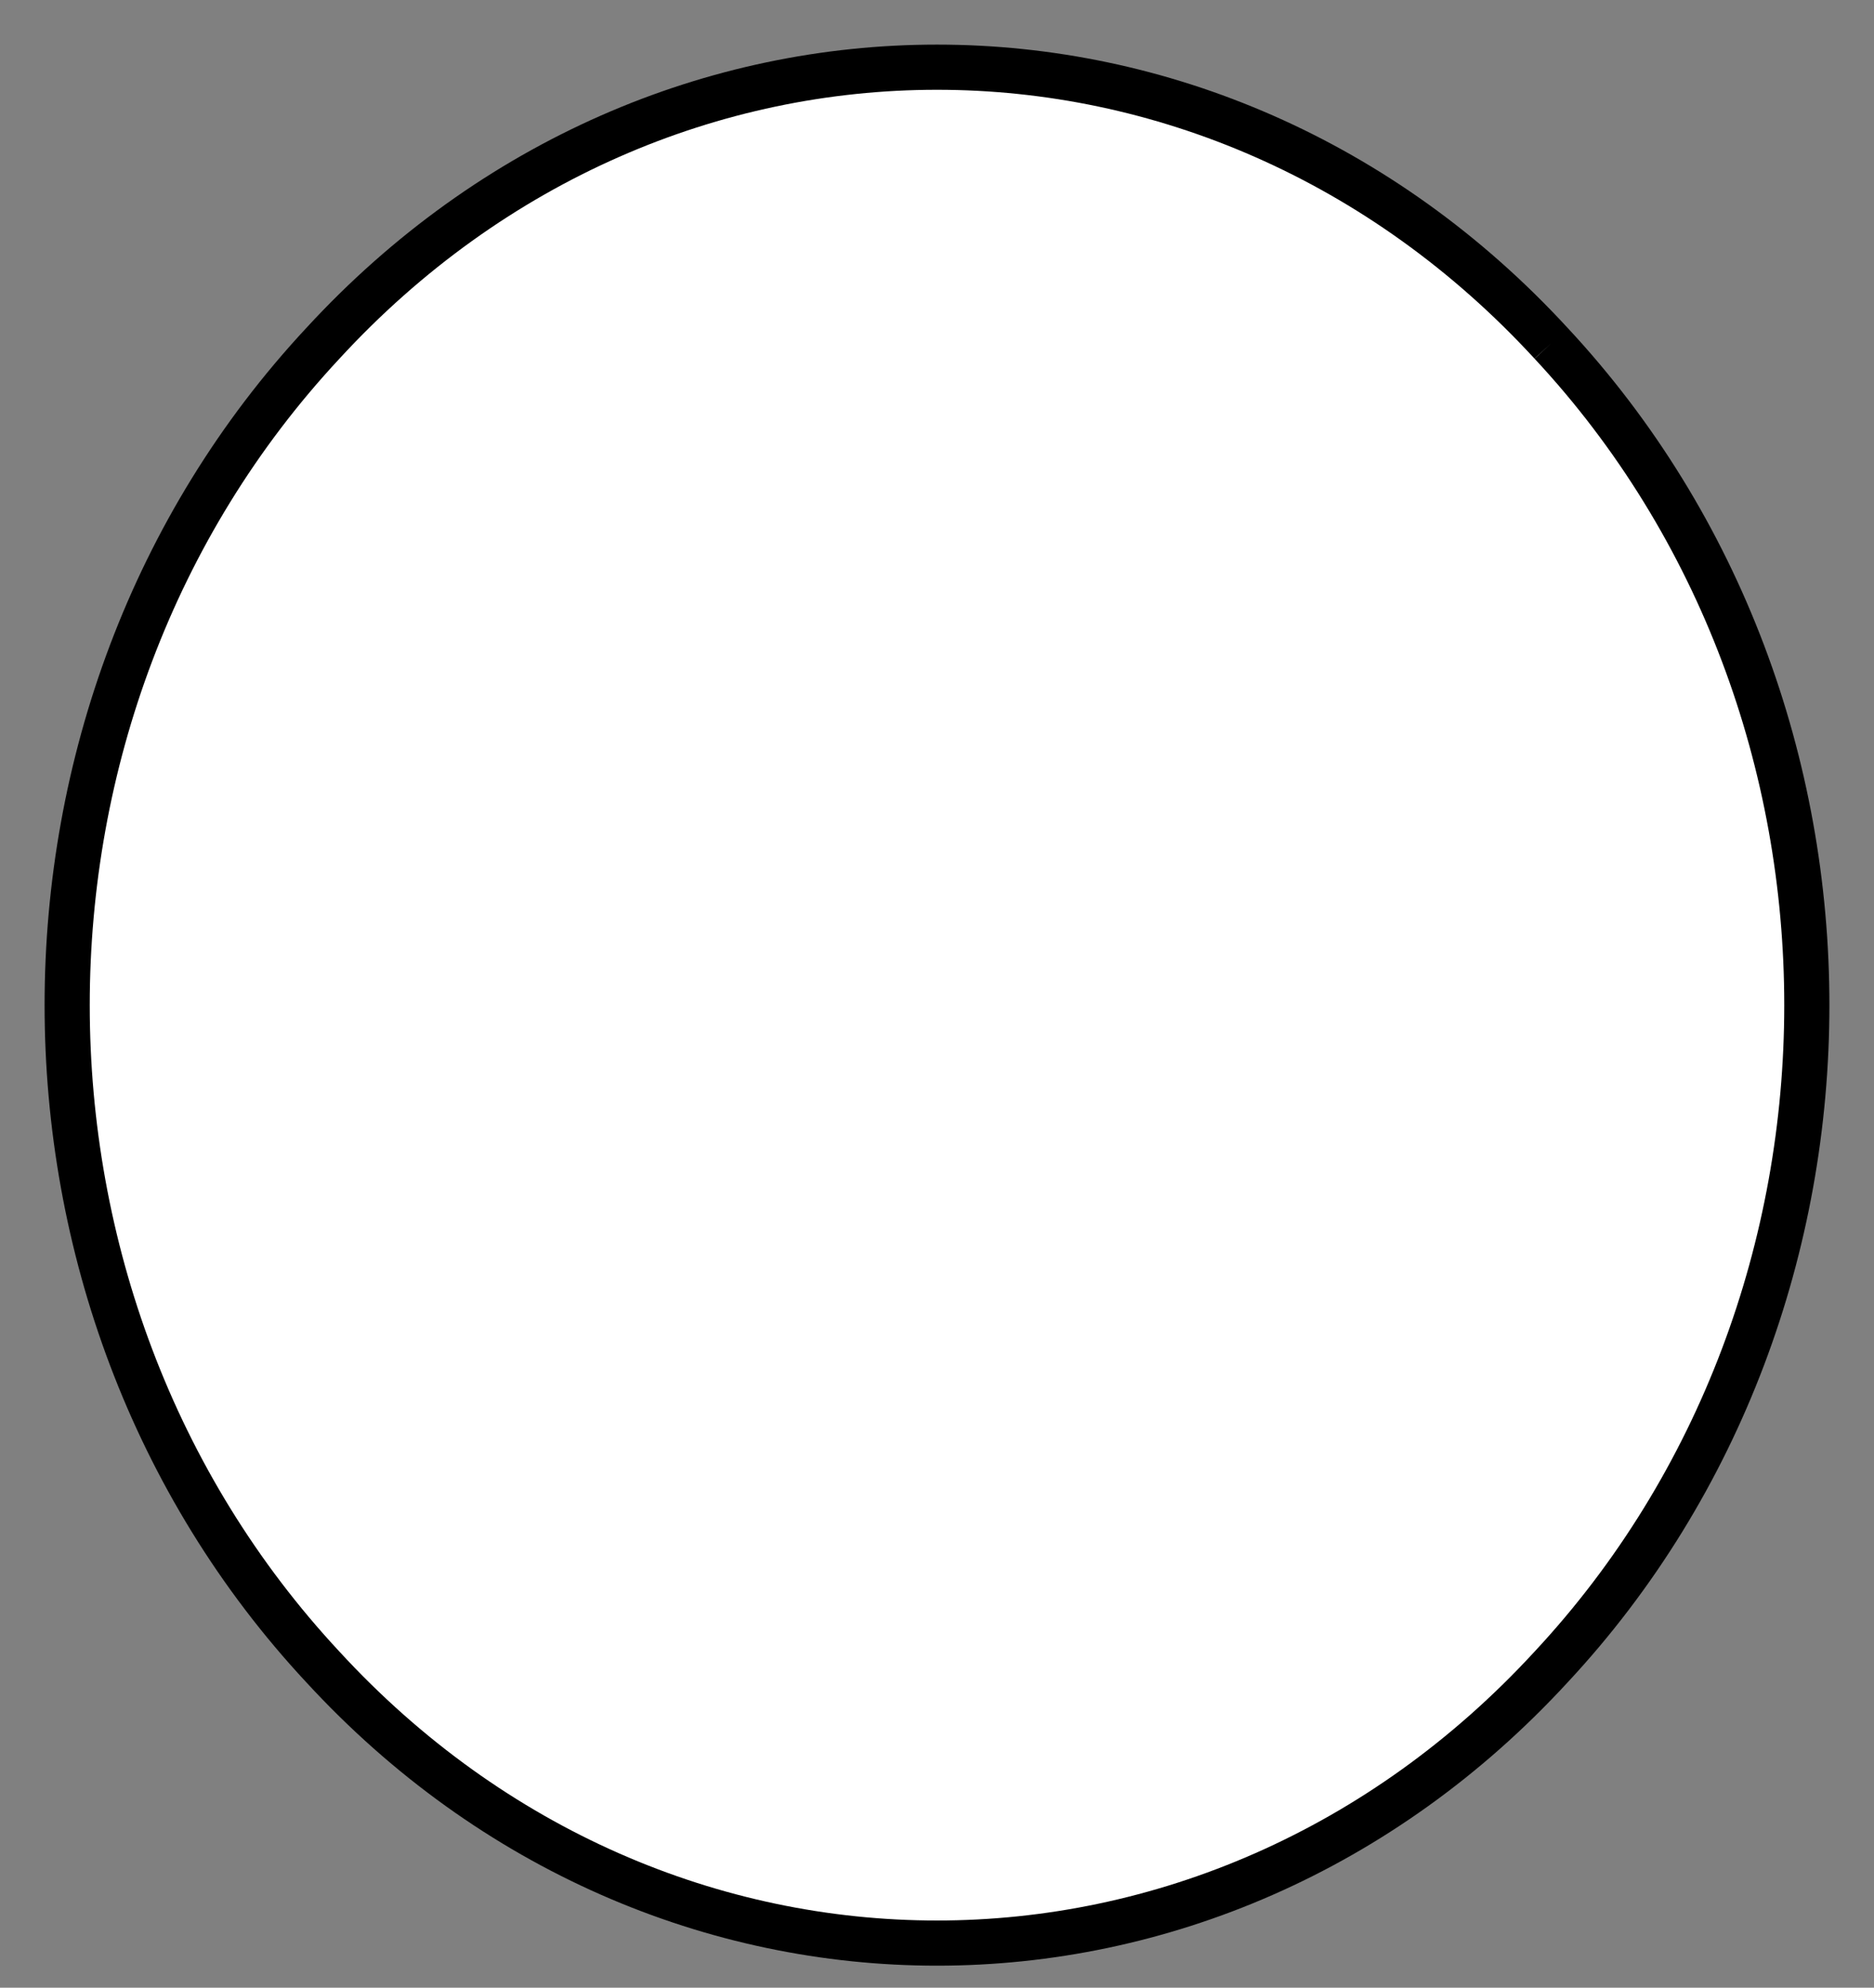<?xml version="1.0" encoding="UTF-8" standalone="no"?><svg xmlns="http://www.w3.org/2000/svg" xmlns:xlink="http://www.w3.org/1999/xlink" clip-rule="evenodd" stroke-miterlimit="10" viewBox="0 0 83 88"><rect x="0" y="0" width="83" height="88" fill="#808080" stroke="none"/><desc>SVG generated by Keynote</desc><defs></defs><g transform="matrix(1.00, 0.00, -0.00, -1.00, 0.0, 88.0)"><path d="M 68.7 72.8 C 83.8 56.6 83.8 30.4 68.7 14.2 C 53.7 -2.1 29.3 -2.1 14.3 14.2 C -0.8 30.4 -0.8 56.6 14.3 72.8 C 29.3 89.1 53.7 89.1 68.7 72.8 " fill="#FFFFFF"></path><path d="M 65.7 12.2 C 80.8 28.4 80.8 54.6 65.7 70.8 C 50.7 87.1 26.3 87.1 11.3 70.8 C -3.8 54.6 -3.8 28.4 11.3 12.2 C 26.3 -4.1 50.7 -4.1 65.7 12.2 " fill="none" stroke="#000000" stroke-width="2.00" transform="matrix(1.00, 0.00, 0.00, -1.00, 3.0, 85.0)"></path></g></svg>